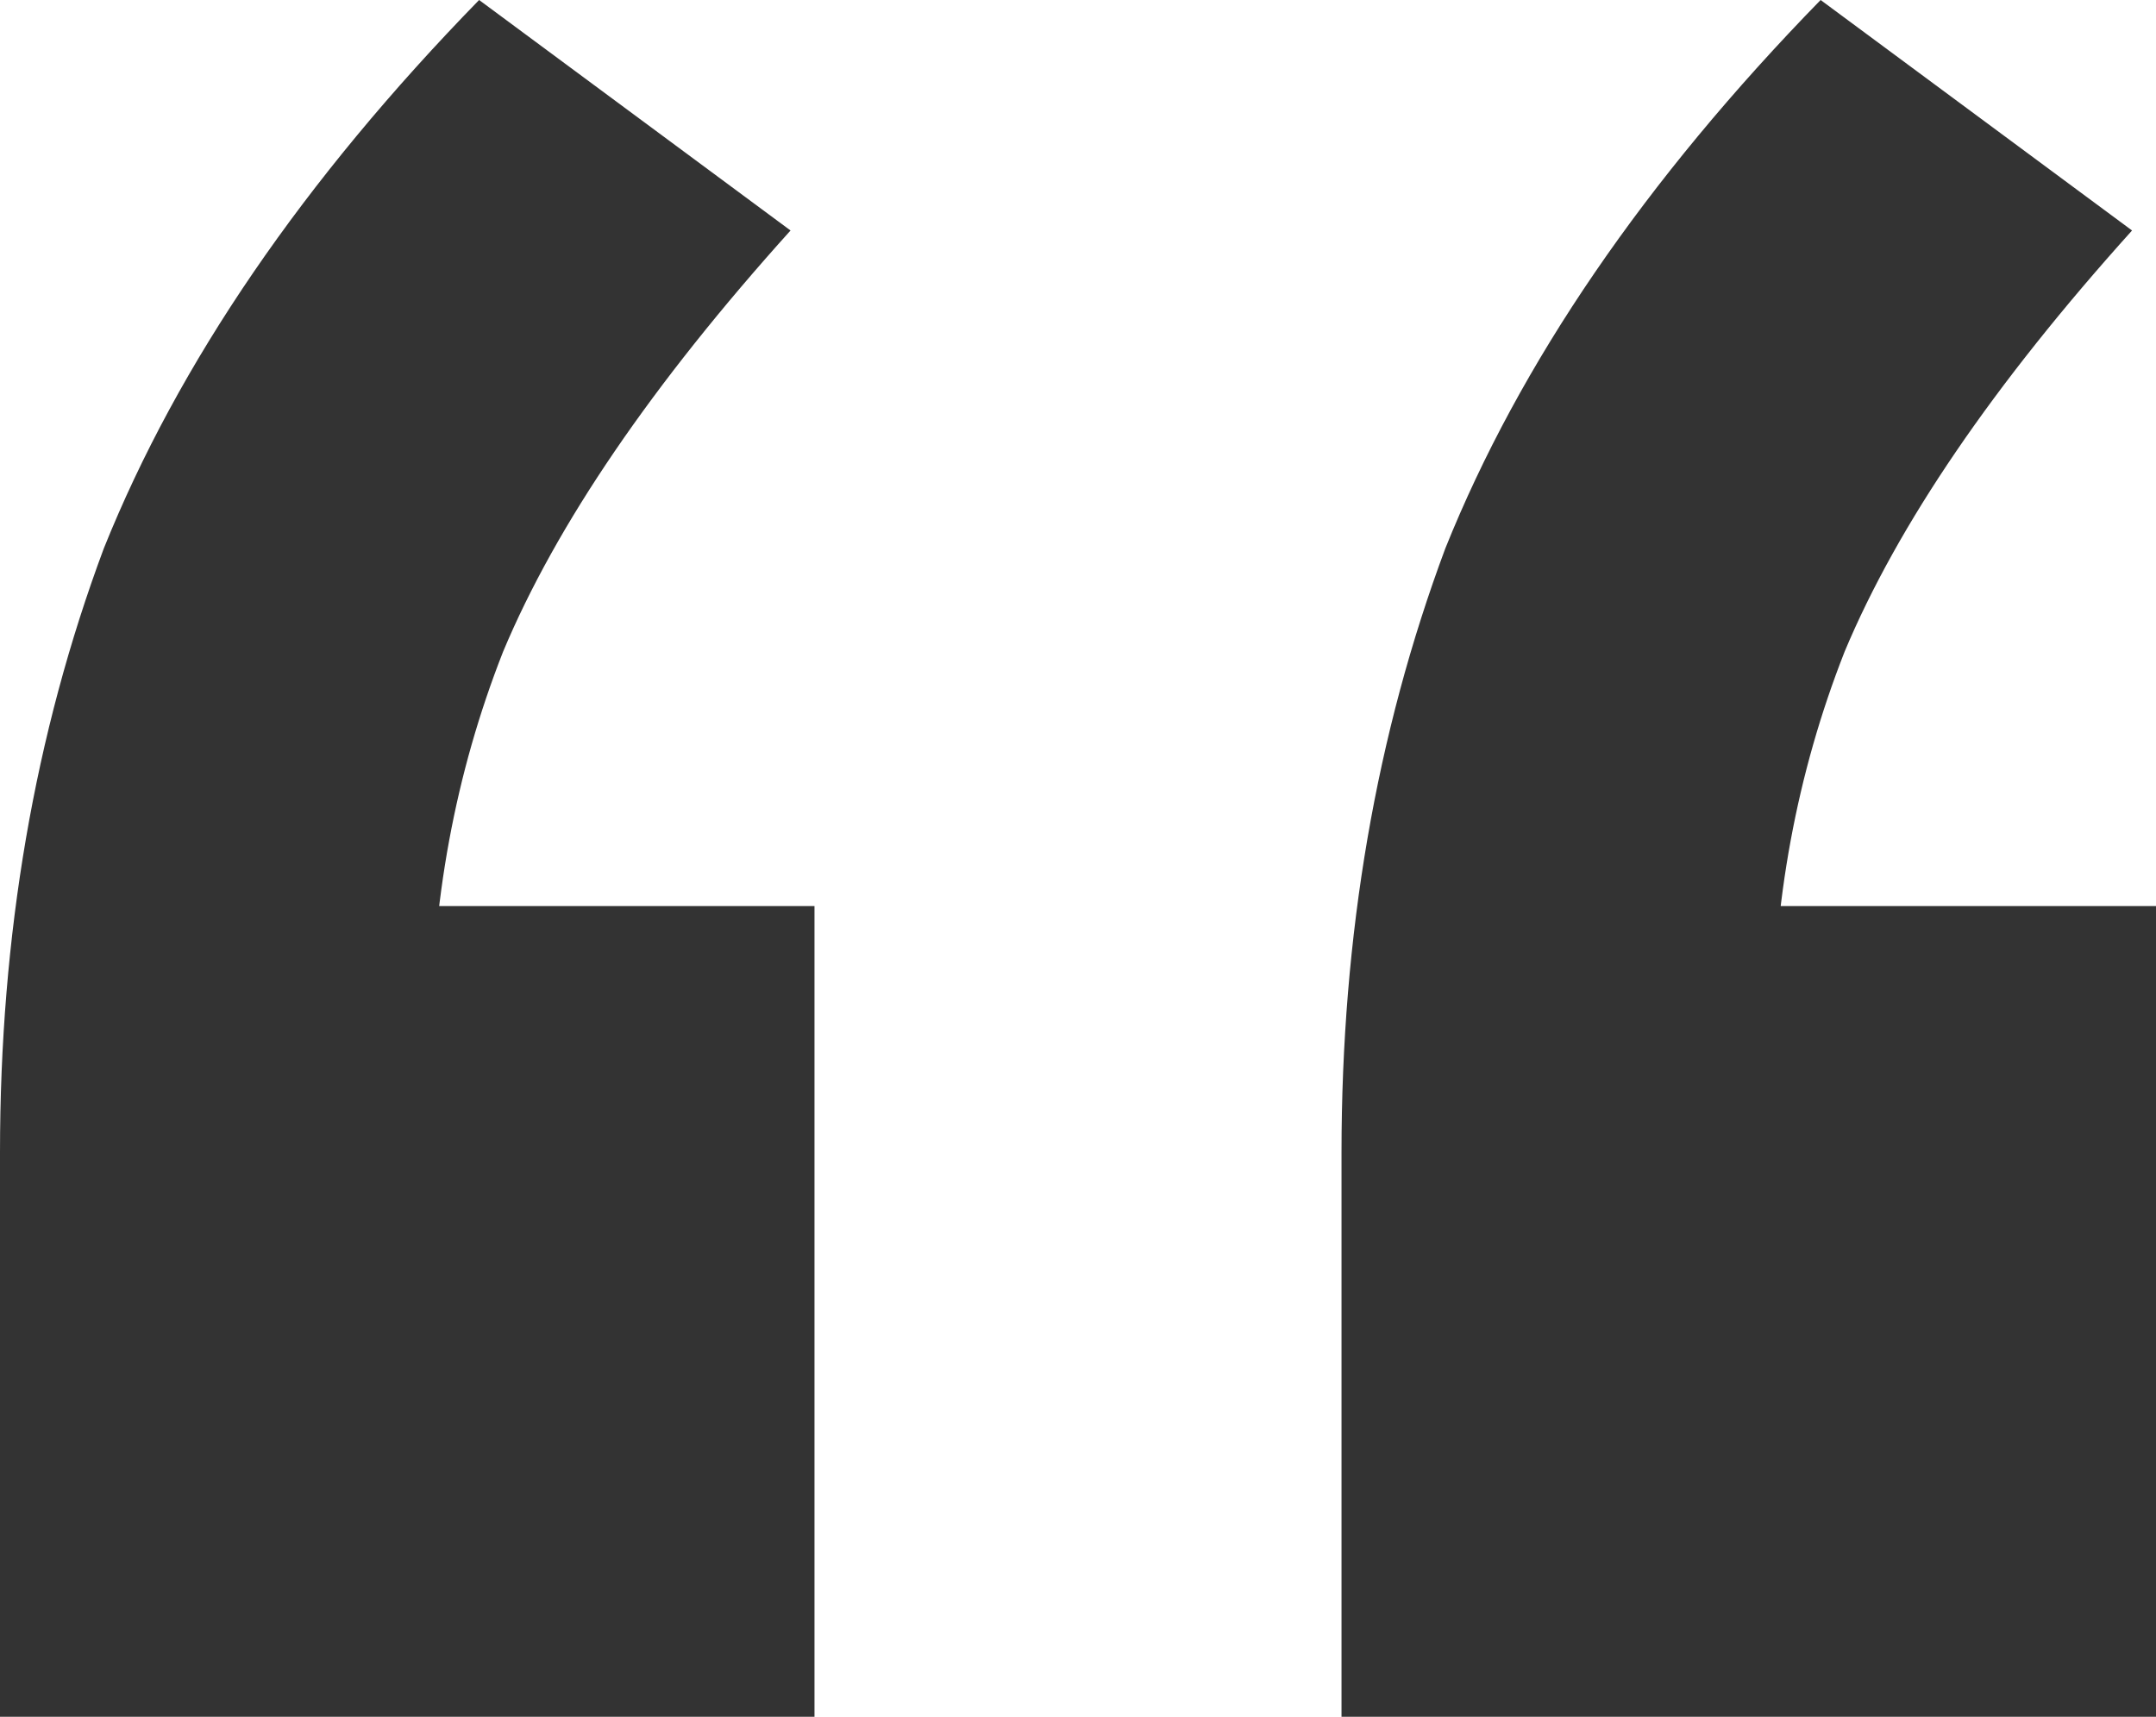 <svg width="54" height="43" viewBox="0 0 54 43" fill="none" xmlns="http://www.w3.org/2000/svg">
<path d="M0 43V28.866C0 23.424 0.867 18.381 2.6 13.736C4.467 9.091 7.6 4.512 12 0L19.8 5.773C16.333 9.622 13.933 13.139 12.6 16.324C11.4 19.377 10.8 22.628 10.8 26.079L6 22.694H20.4V43H0ZM33.6 43V28.866C33.6 23.424 34.467 18.381 36.2 13.736C38.067 9.091 41.2 4.512 45.6 0L53.4 5.773C49.933 9.622 47.533 13.139 46.2 16.324C45 19.377 44.4 22.628 44.4 26.079L39.6 22.694H54V43H33.6Z" fill="#333333"/>
</svg>
